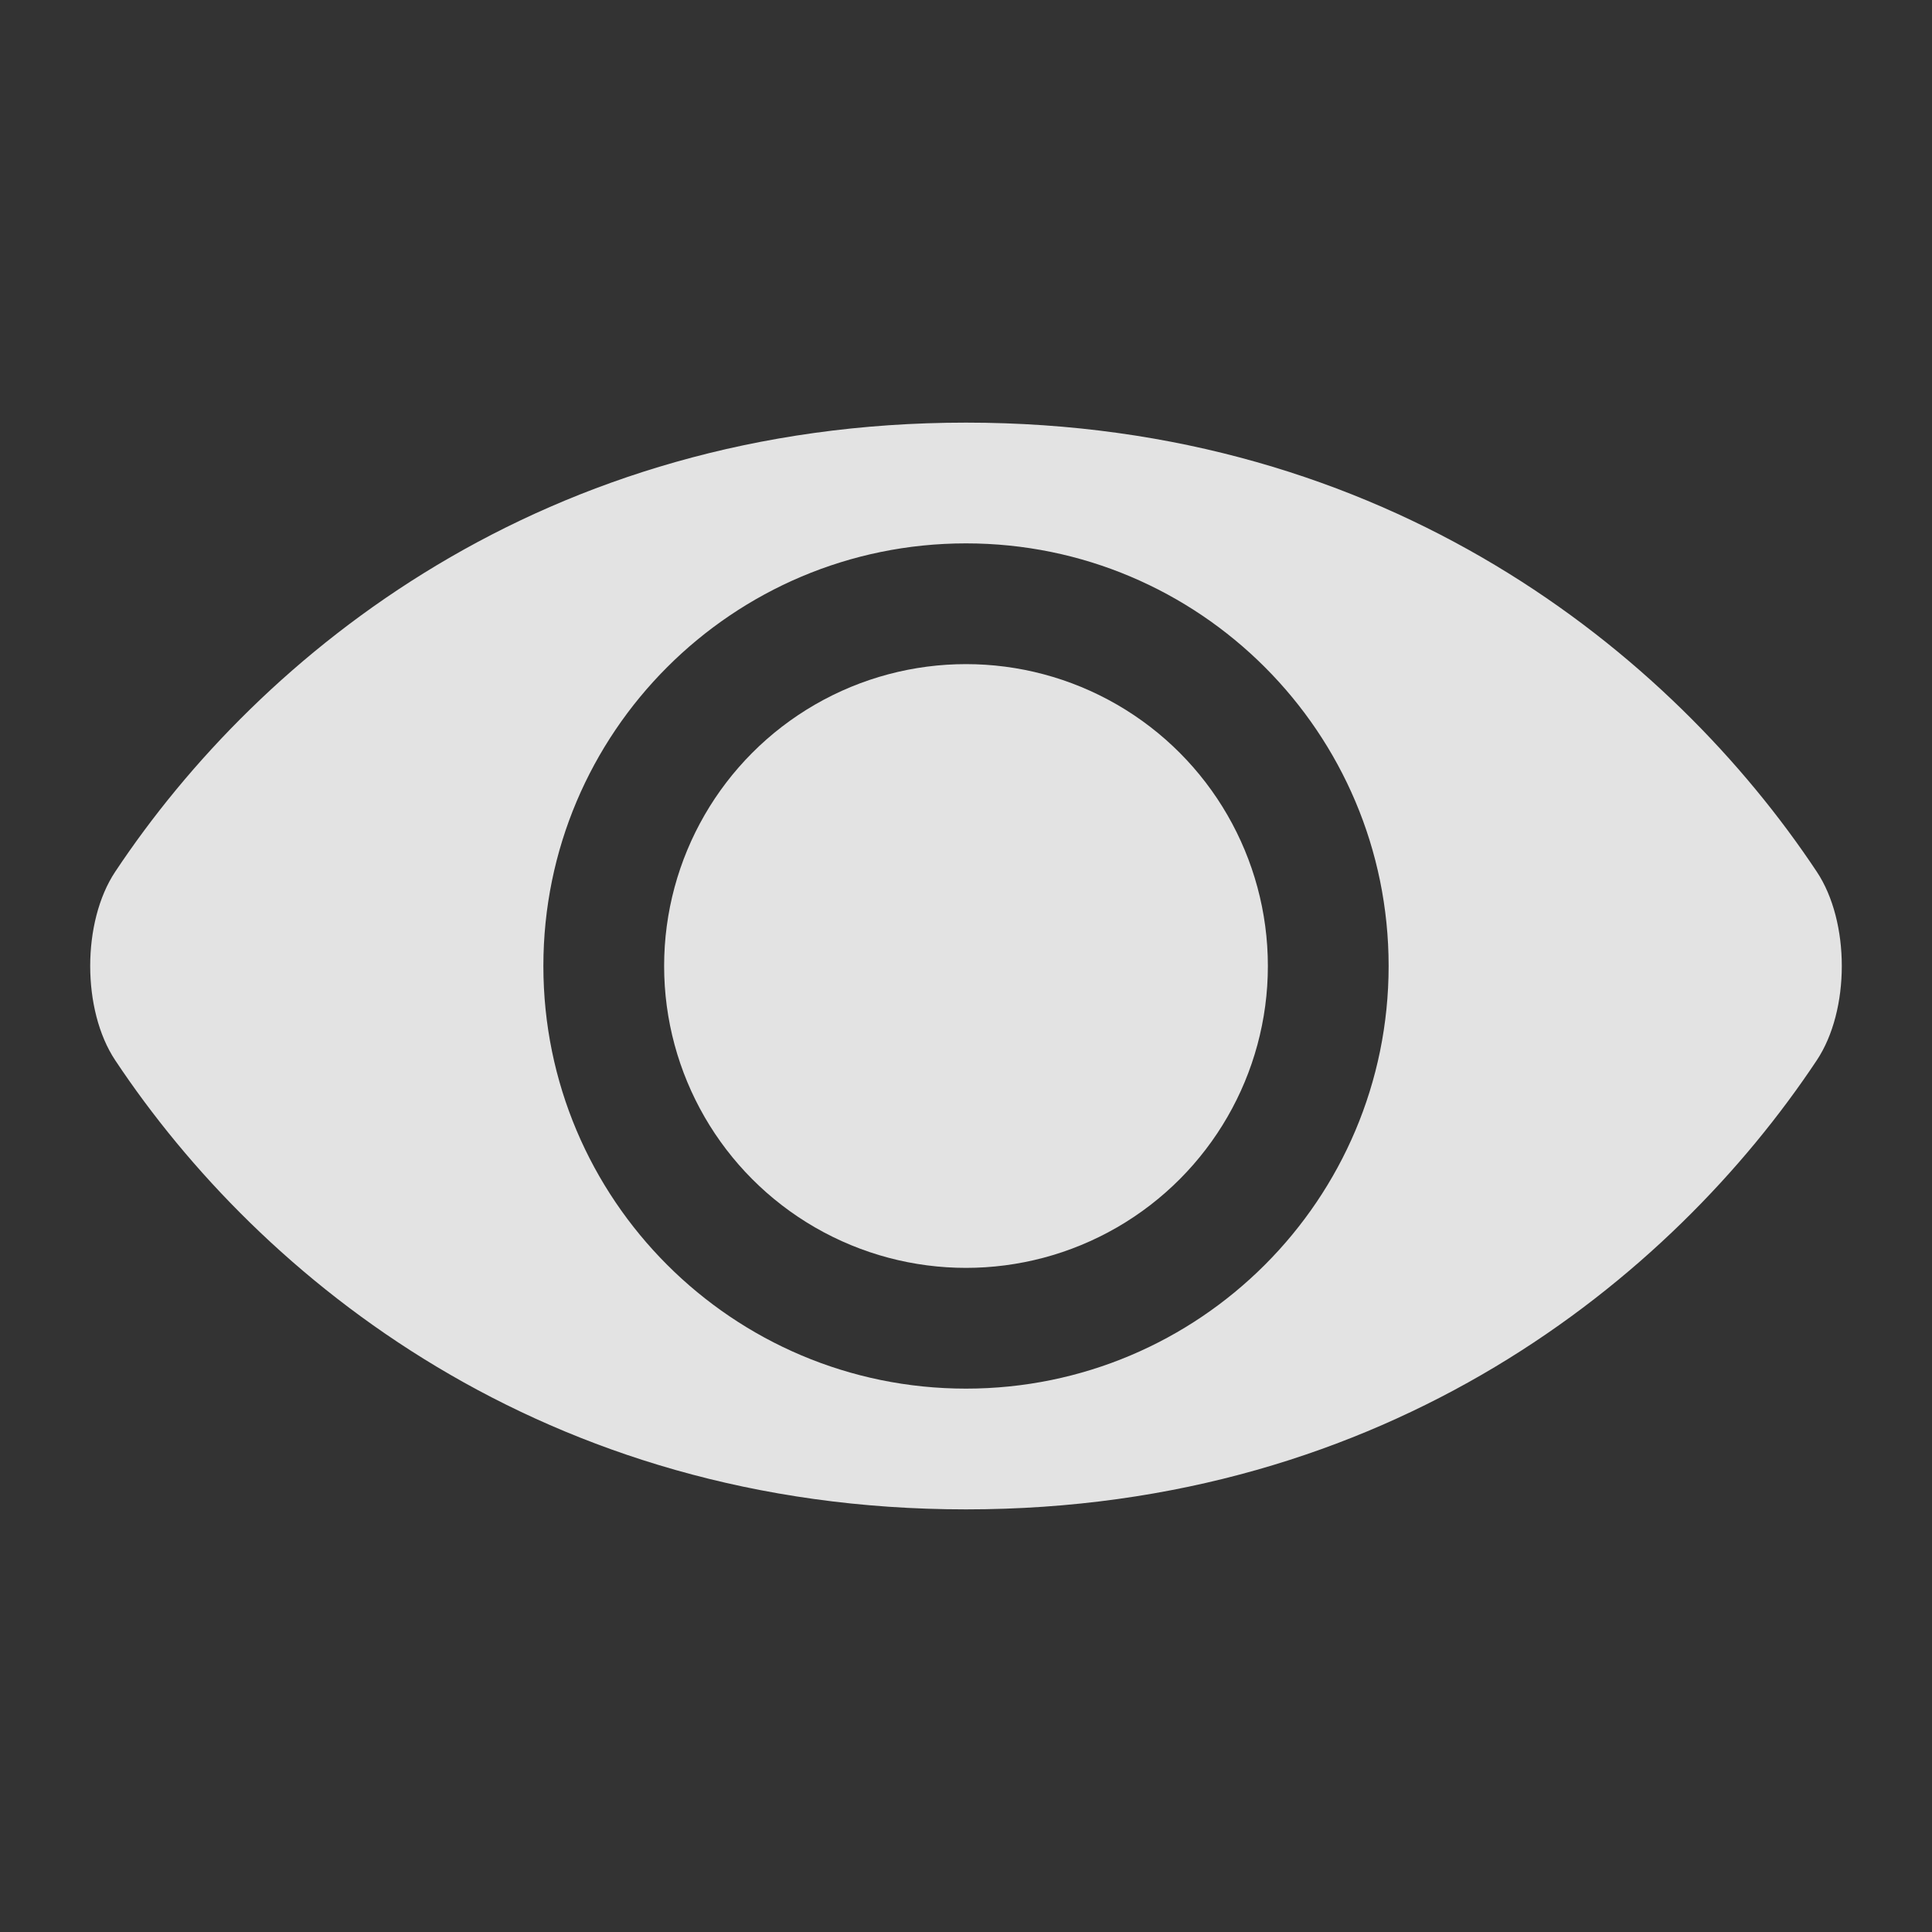 <svg xmlns="http://www.w3.org/2000/svg" xmlns:svg="http://www.w3.org/2000/svg" id="svg2" width="64" height="64" version="1.1" viewBox="0 0 64 64"><rect x="0" y="0" width="64" height="64" fill="#333333" stroke="none"/><g id="layer1" transform="translate(0,16)" style="display:inline"><path id="path3500" d="M 32,-2 C 18.033,-2 8.639,5.62 3.816,12.878 2.712,14.539 2.712,17.461 3.816,19.122 8.639,26.38 18.033,34 32,34 45.967,34 55.361,26.38 60.184,19.122 61.288,17.461 61.288,14.539 60.184,12.878 55.361,5.62 45.967,-2 32,-2 Z m 0,4 C 39.732,2 46,8.268 46,16 46,23.732 39.732,30 32,30 24.268,30 18,23.732 18,16 18,8.268 24.268,2 32,2 Z" class="UnoptimicedTransforms" style="fill:#fff;fill-opacity:.86;stroke-width:10;stroke-linecap:round;stroke-linejoin:round"/><circle style="fill:#fff;fill-opacity:.86;stroke-width:10;stroke-linecap:round;stroke-linejoin:round" id="path4005" cx="32" cy="16" r="10"/></g></svg>